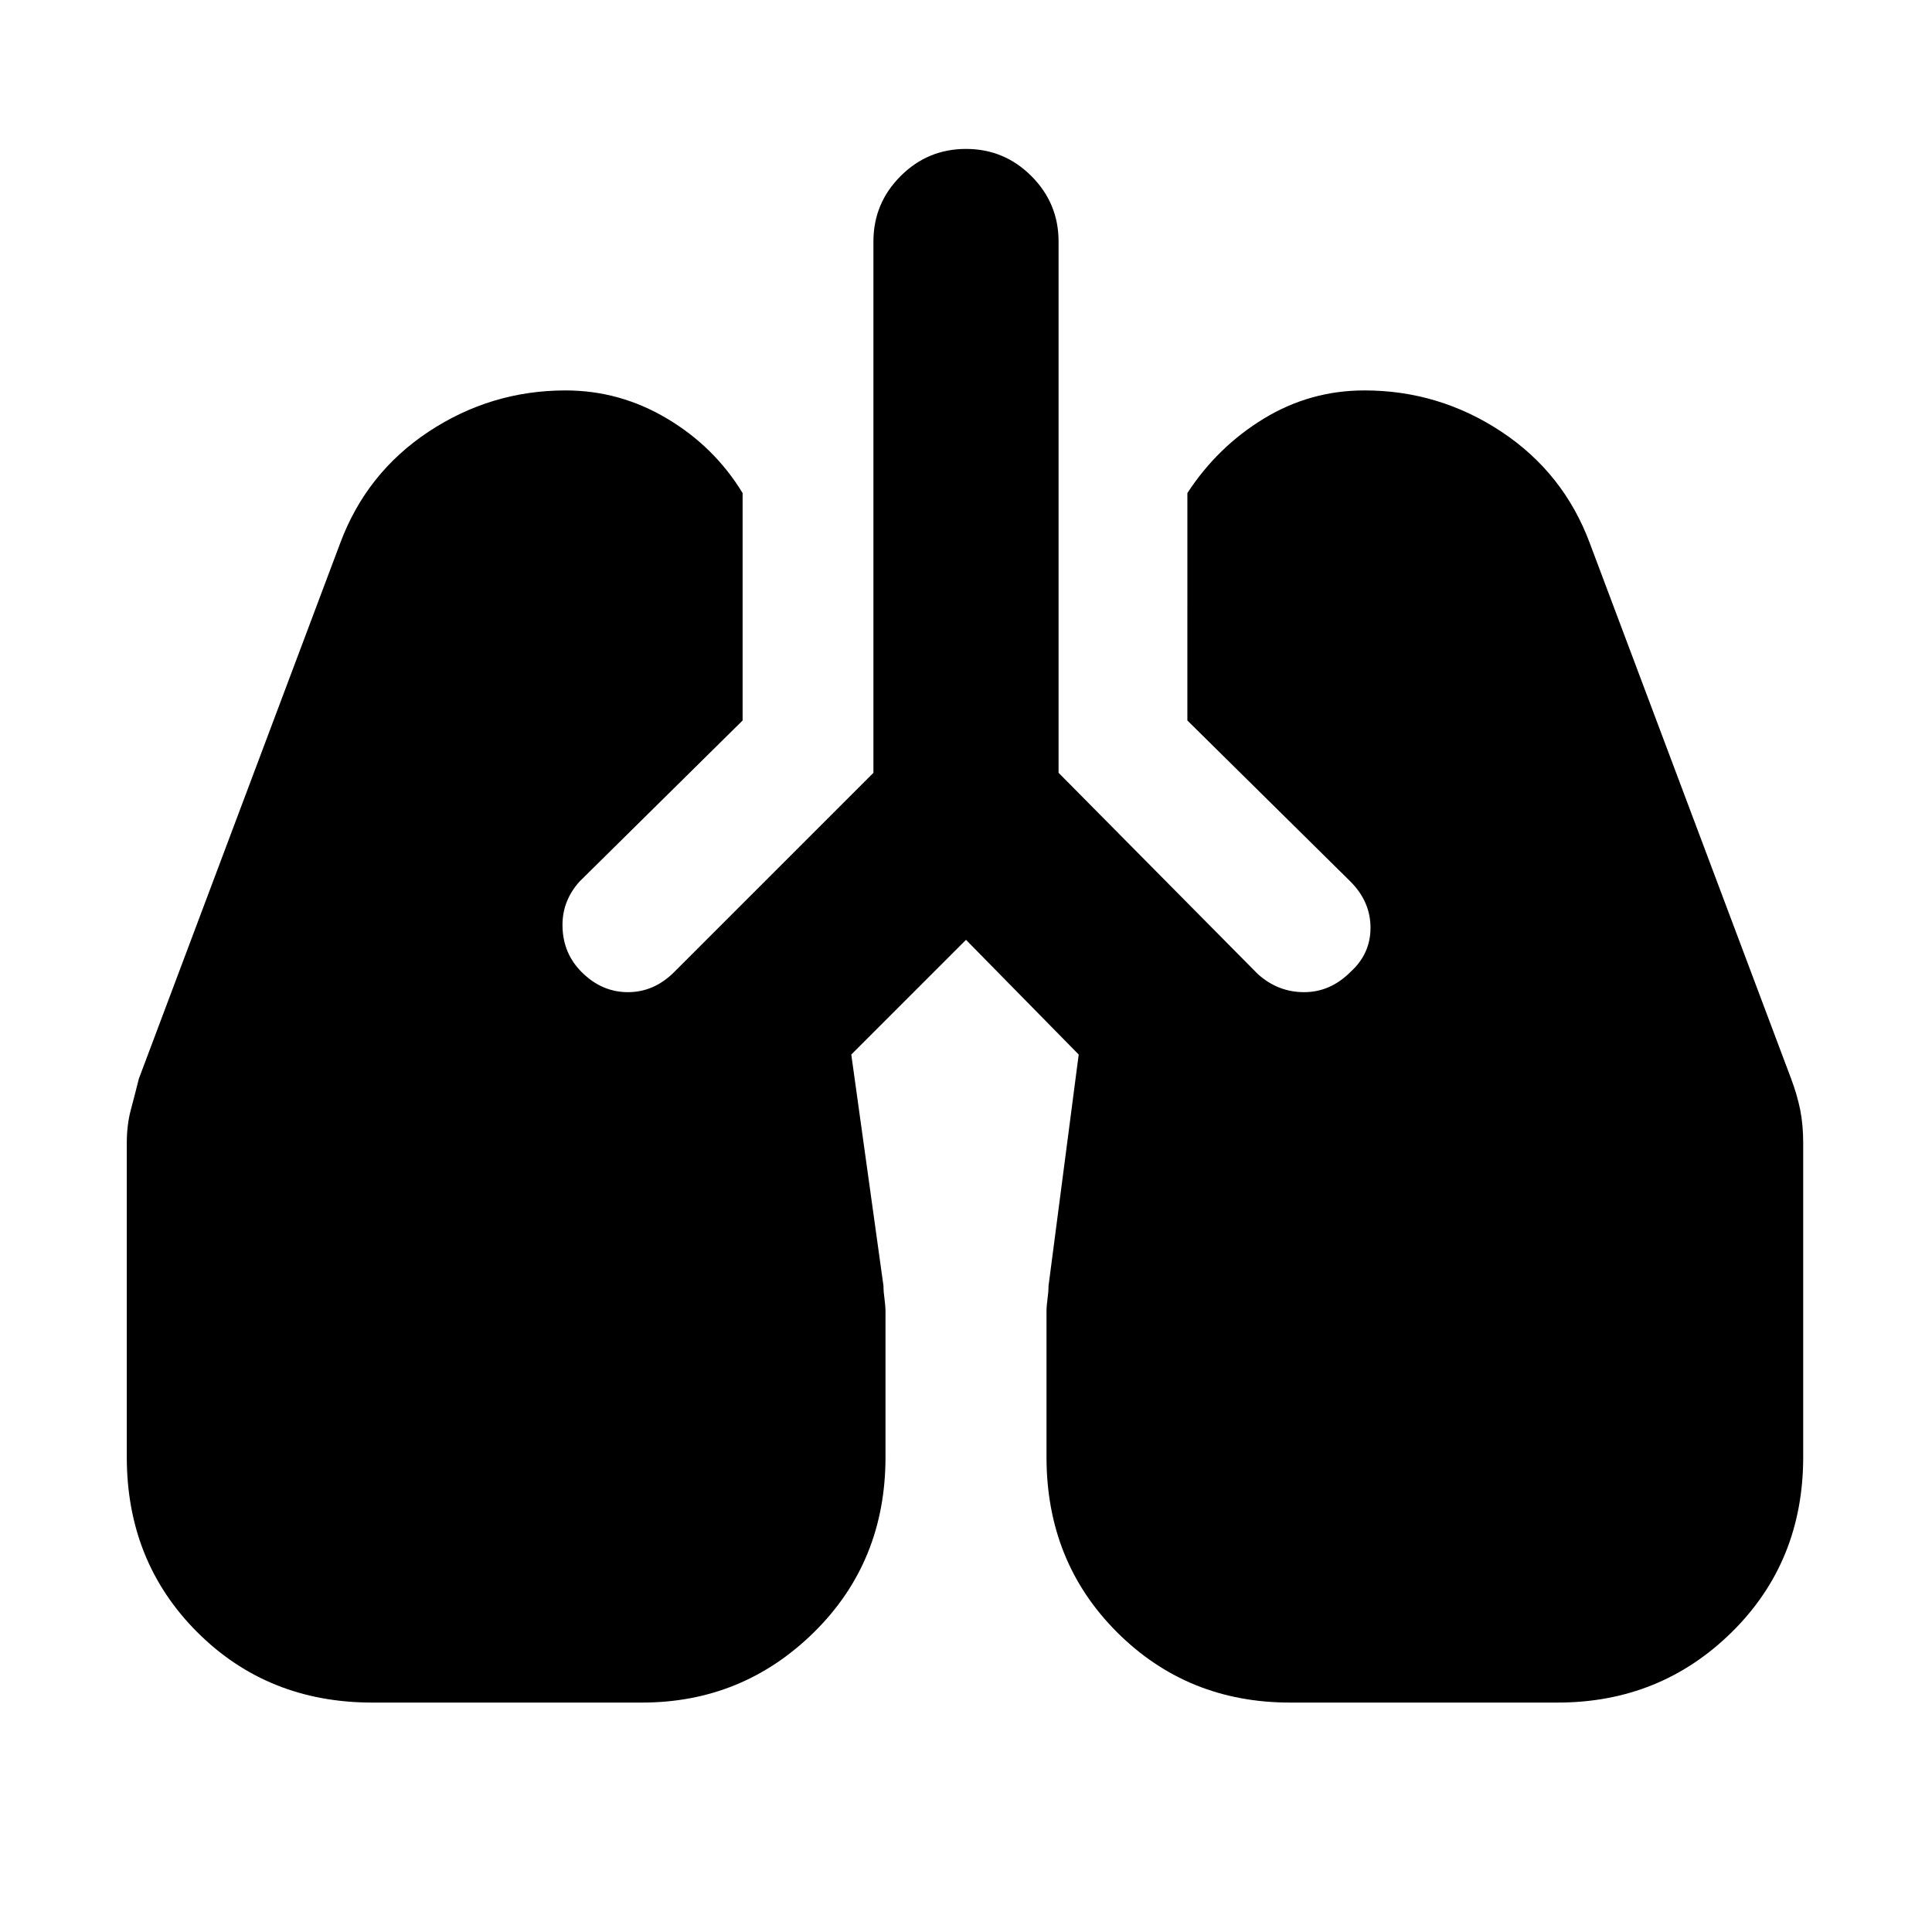 <svg xmlns="http://www.w3.org/2000/svg" height="24" width="24"><path d="M4.625 21.15q-1.3 0-2.175-.875-.875-.875-.875-2.175v-3.9q0-.225.05-.413.05-.187.1-.387l2.5-6.65q.325-.875 1.1-1.388.775-.512 1.7-.512.675 0 1.262.35.588.35.938.925V8.95l-2.025 2q-.225.25-.212.575.012.325.237.55.25.25.575.25.325 0 .575-.25L10.85 9.6V3q0-.475.338-.813.337-.337.812-.337.475 0 .812.337.338.338.338.813v6.6l2.475 2.5q.25.225.575.225.325 0 .575-.25.25-.225.25-.55 0-.325-.25-.575l-2.025-2V6.125q.375-.575.95-.925.575-.35 1.25-.35.925 0 1.7.512.775.513 1.1 1.388l2.5 6.65q.075.2.113.387.037.188.037.413v3.9q0 1.3-.887 2.175-.888.875-2.163.875h-3.325q-1.275 0-2.15-.875T13 18.1v-1.8q0-.075.012-.162.013-.088.013-.163L13.4 13.1 12 11.675 10.575 13.1l.4 2.875q0 .075.013.163.012.087.012.162v1.8q0 1.3-.887 2.175-.888.875-2.138.875Z"/></svg>